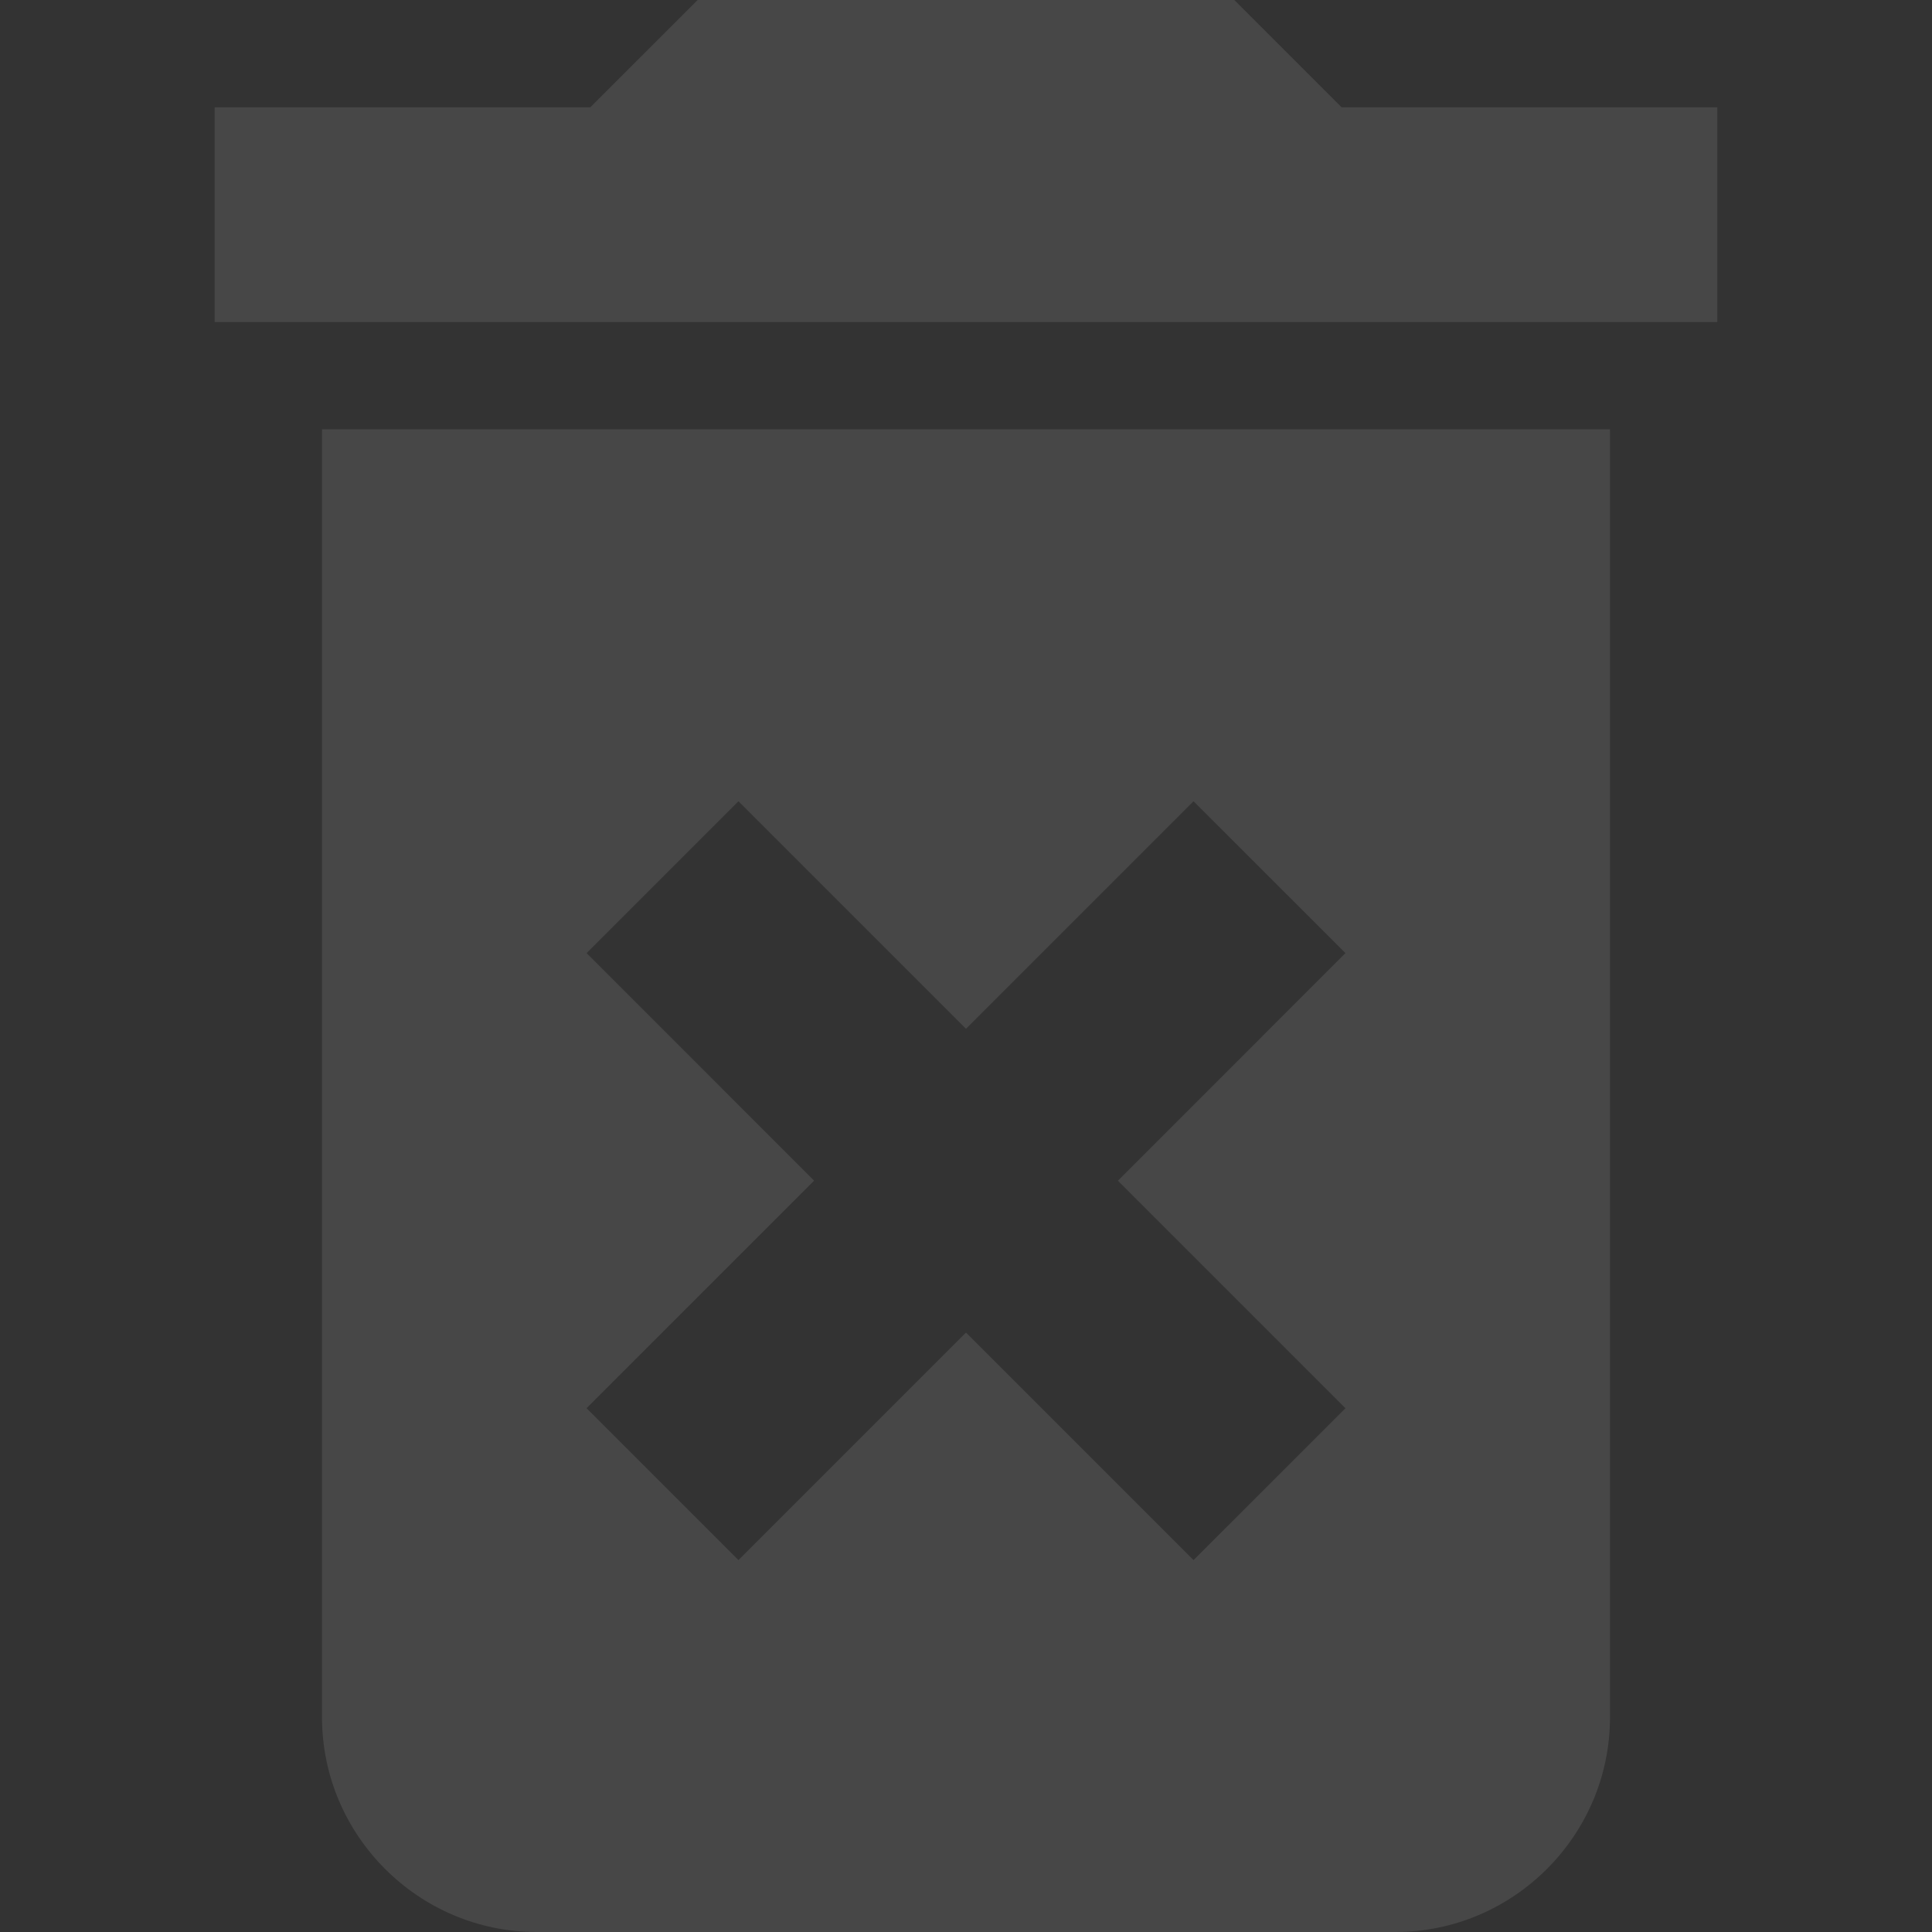 <svg width="40" height="40" viewBox="0 0 40 40" fill="none" xmlns="http://www.w3.org/2000/svg">
<rect x="0" y="0" width="40" height="40" fill="#333333" stroke="none"/>
<path d="M6.667 35.556C6.667 38 8.667 40 11.111 40H28.889C31.333 40 33.333 38 33.333 35.556V8.889H6.667V35.556ZM12.145 19.733L15.289 16.589L20 21.3L24.711 16.589L27.856 19.733L23.145 24.445L27.856 29.156L24.711 32.3L20 27.589L15.289 32.3L12.144 29.155L16.855 24.444L12.145 19.733Z" fill="white" fill-opacity="0.1"/>
<path d="M27.777 2.222L25.555 0H14.444L12.221 2.222H4.444V6.667H35.555V2.222H27.777Z" fill="white" fill-opacity="0.1"/>
</svg>
